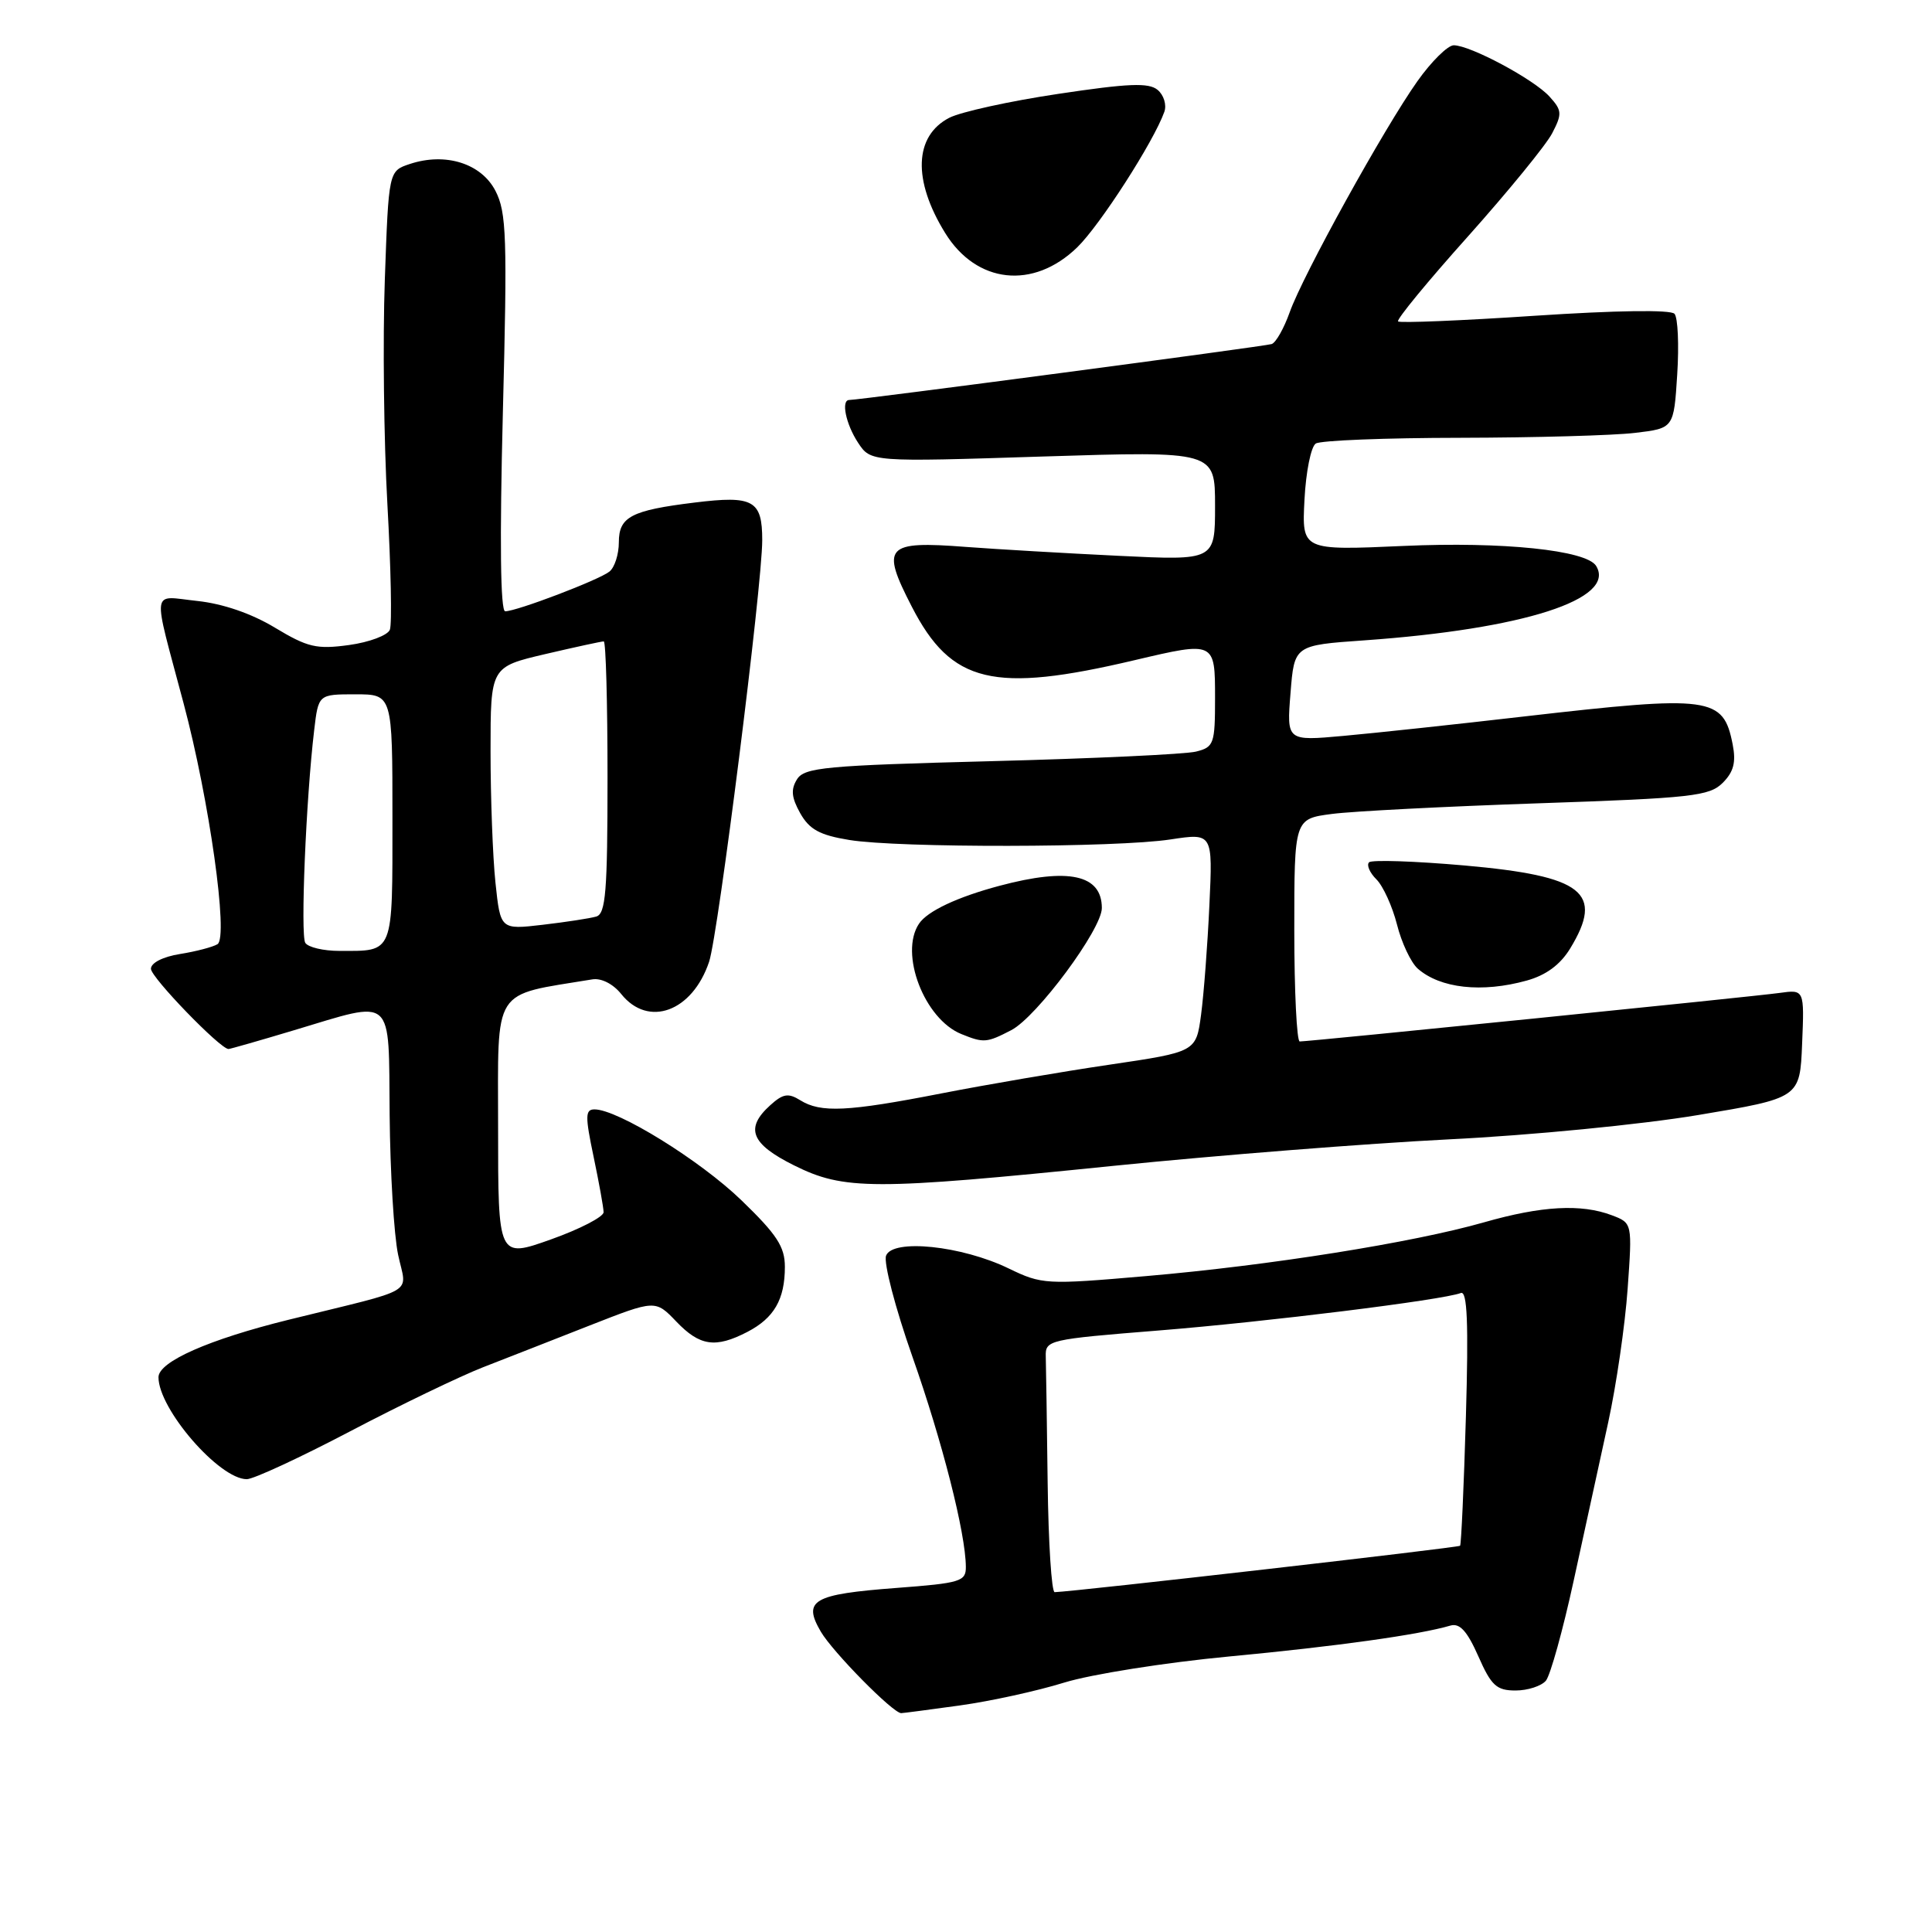 <?xml version="1.0" encoding="UTF-8" standalone="no"?>
<!DOCTYPE svg PUBLIC "-//W3C//DTD SVG 1.1//EN" "http://www.w3.org/Graphics/SVG/1.1/DTD/svg11.dtd" >
<svg xmlns="http://www.w3.org/2000/svg" xmlns:xlink="http://www.w3.org/1999/xlink" version="1.1" viewBox="0 0 256 256">
 <g >
 <path fill="currentColor"
d=" M 127.19 225.98 C 131.23 225.42 137.45 224.06 141.02 222.95 C 144.58 221.85 154.43 220.29 162.89 219.49 C 177.09 218.15 188.03 216.62 192.18 215.40 C 193.42 215.04 194.40 216.11 195.88 219.45 C 197.60 223.36 198.30 224.00 200.82 224.00 C 202.43 224.00 204.24 223.41 204.84 222.70 C 205.43 221.98 207.09 216.02 208.52 209.45 C 209.95 202.88 212.00 193.45 213.09 188.50 C 214.17 183.55 215.33 175.58 215.67 170.78 C 216.29 162.06 216.29 162.06 213.58 161.03 C 209.52 159.49 204.27 159.78 196.62 161.97 C 187.19 164.66 168.22 167.68 151.85 169.09 C 138.58 170.24 138.07 170.21 133.64 168.07 C 127.43 165.06 118.28 164.11 117.41 166.38 C 117.06 167.30 118.63 173.32 120.90 179.77 C 124.86 191.01 127.95 203.14 127.98 207.61 C 128.00 209.55 127.28 209.77 118.79 210.41 C 107.70 211.25 106.33 212.04 108.76 216.20 C 110.34 218.90 118.32 227.00 119.41 227.00 C 119.65 227.00 123.16 226.54 127.19 225.98 Z  M 46.41 189.65 C 53.06 186.16 60.98 182.35 64.00 181.17 C 67.03 179.99 73.40 177.50 78.17 175.62 C 86.84 172.22 86.84 172.22 89.61 175.11 C 92.73 178.37 94.80 178.67 99.02 176.49 C 102.57 174.65 104.00 172.18 104.00 167.86 C 104.00 165.20 102.94 163.58 98.25 159.05 C 92.77 153.75 81.85 147.00 78.78 147.00 C 77.54 147.00 77.52 147.87 78.65 153.25 C 79.37 156.69 79.97 160.00 79.98 160.62 C 79.99 161.23 76.85 162.86 73.00 164.23 C 66.00 166.72 66.00 166.72 66.00 149.43 C 66.00 130.51 65.06 131.99 78.50 129.77 C 79.68 129.58 81.25 130.38 82.32 131.72 C 85.91 136.20 91.74 134.05 93.96 127.44 C 95.17 123.81 101.00 77.56 101.00 71.57 C 101.00 66.29 99.82 65.63 92.05 66.59 C 83.64 67.62 82.00 68.48 82.00 71.85 C 82.00 73.45 81.44 75.20 80.75 75.74 C 79.34 76.86 68.46 81.00 66.94 81.00 C 66.31 81.00 66.20 71.72 66.63 54.75 C 67.23 31.42 67.12 28.14 65.65 25.29 C 63.77 21.65 59.03 20.16 54.30 21.73 C 51.50 22.66 51.50 22.66 50.99 37.08 C 50.71 45.01 50.86 58.38 51.33 66.79 C 51.80 75.20 51.95 82.69 51.66 83.44 C 51.38 84.18 48.94 85.10 46.25 85.47 C 41.94 86.06 40.77 85.78 36.43 83.17 C 33.32 81.29 29.52 79.99 26.14 79.63 C 19.94 78.98 20.15 77.48 24.32 93.17 C 27.73 105.94 30.30 124.20 28.82 125.11 C 28.22 125.48 25.99 126.07 23.86 126.41 C 21.59 126.77 20.00 127.58 20.00 128.37 C 20.00 129.51 29.18 139.00 30.28 139.00 C 30.48 139.00 34.41 137.88 39.00 136.50 C 52.39 132.49 51.48 131.68 51.63 147.75 C 51.70 155.31 52.20 163.64 52.75 166.25 C 53.88 171.65 55.68 170.57 38.26 174.87 C 27.68 177.48 21.00 180.43 21.00 182.49 C 21.00 186.71 29.05 196.00 32.70 196.00 C 33.59 196.00 39.76 193.14 46.41 189.65 Z  M 147.65 154.47 C 161.32 153.08 181.28 151.51 192.00 150.97 C 202.80 150.44 217.53 149.00 225.00 147.75 C 238.50 145.49 238.50 145.49 238.79 138.30 C 239.09 131.11 239.09 131.11 235.79 131.57 C 232.38 132.05 173.50 138.00 172.22 138.00 C 171.83 138.00 171.50 131.36 171.50 123.25 C 171.50 108.50 171.50 108.50 176.50 107.85 C 179.25 107.49 191.58 106.86 203.91 106.44 C 224.18 105.75 226.51 105.49 228.27 103.73 C 229.72 102.28 230.05 101.00 229.59 98.65 C 228.35 92.30 226.73 92.09 202.00 94.93 C 192.93 95.98 182.12 97.14 178.00 97.51 C 170.49 98.19 170.49 98.19 171.00 91.84 C 171.50 85.50 171.50 85.50 180.78 84.85 C 201.87 83.36 214.22 79.39 211.49 74.98 C 210.20 72.90 199.09 71.75 186.00 72.34 C 172.50 72.94 172.50 72.94 172.85 66.22 C 173.04 62.52 173.71 59.17 174.35 58.77 C 174.98 58.36 183.60 58.02 193.50 58.01 C 203.40 57.99 213.81 57.70 216.64 57.36 C 221.79 56.75 221.79 56.75 222.24 49.62 C 222.49 45.71 222.33 42.09 221.88 41.58 C 221.38 41.02 214.10 41.13 203.37 41.84 C 193.64 42.49 185.49 42.82 185.25 42.59 C 185.01 42.35 189.18 37.28 194.51 31.33 C 199.83 25.37 204.86 19.22 205.67 17.66 C 207.01 15.08 206.98 14.63 205.32 12.80 C 203.27 10.52 194.82 6.00 192.63 6.00 C 191.84 6.00 189.67 8.14 187.82 10.75 C 183.40 16.98 172.64 36.45 170.89 41.38 C 170.13 43.51 169.06 45.41 168.50 45.59 C 167.63 45.89 113.90 53.00 112.53 53.00 C 111.42 53.00 112.07 56.18 113.69 58.65 C 115.38 61.22 115.38 61.22 138.19 60.49 C 161.00 59.77 161.00 59.77 161.00 67.02 C 161.00 74.27 161.00 74.27 148.25 73.65 C 141.24 73.31 132.12 72.78 128.00 72.47 C 117.32 71.65 116.68 72.36 120.82 80.39 C 126.06 90.57 131.61 91.90 150.37 87.47 C 160.99 84.97 161.00 84.98 161.00 92.48 C 161.00 98.57 160.85 99.00 158.48 99.59 C 157.10 99.94 144.88 100.51 131.34 100.86 C 109.34 101.43 106.59 101.69 105.61 103.26 C 104.77 104.60 104.87 105.67 106.03 107.75 C 107.25 109.91 108.61 110.66 112.53 111.30 C 119.05 112.37 147.95 112.33 155.10 111.23 C 160.70 110.38 160.70 110.38 160.25 119.94 C 160.01 125.20 159.51 131.72 159.15 134.44 C 158.49 139.38 158.49 139.38 146.99 141.08 C 140.67 142.01 130.64 143.73 124.70 144.89 C 112.31 147.31 108.75 147.48 106.04 145.79 C 104.45 144.80 103.75 144.92 102.06 146.45 C 98.68 149.50 99.50 151.57 105.20 154.41 C 111.84 157.72 115.65 157.73 147.65 154.47 Z  M 134.00 136.50 C 137.38 134.75 146.00 123.13 146.00 120.32 C 146.00 115.89 141.59 114.93 132.45 117.37 C 126.85 118.86 122.88 120.73 121.77 122.40 C 119.14 126.34 122.48 135.04 127.39 137.02 C 130.35 138.22 130.74 138.19 134.00 136.50 Z  M 202.30 129.93 C 204.86 129.22 206.74 127.83 208.05 125.69 C 212.58 118.25 209.82 116.08 194.06 114.68 C 187.45 114.10 181.76 113.91 181.41 114.26 C 181.05 114.61 181.49 115.64 182.39 116.53 C 183.28 117.42 184.50 120.12 185.11 122.51 C 185.71 124.91 186.95 127.53 187.85 128.34 C 190.83 130.97 196.36 131.58 202.30 129.93 Z  M 142.73 32.78 C 145.75 29.85 152.87 18.78 154.28 14.82 C 154.61 13.90 154.21 12.59 153.39 11.91 C 152.21 10.93 149.54 11.04 140.22 12.44 C 133.79 13.40 127.29 14.83 125.78 15.61 C 121.13 18.02 120.92 23.88 125.23 30.86 C 129.38 37.60 136.91 38.42 142.73 32.78 Z  M 138.82 196.50 C 138.72 188.53 138.61 180.99 138.57 179.75 C 138.50 177.56 138.93 177.47 153.50 176.30 C 167.85 175.15 191.15 172.26 193.57 171.33 C 194.42 171.01 194.60 175.28 194.24 187.70 C 193.97 196.94 193.62 204.64 193.47 204.82 C 193.25 205.07 142.61 210.87 139.75 210.97 C 139.34 210.99 138.92 204.47 138.82 196.50 Z  M 40.45 124.93 C 39.80 123.86 40.54 105.93 41.63 96.75 C 42.19 92.00 42.19 92.00 47.09 92.00 C 52.00 92.00 52.00 92.00 52.00 108.39 C 52.00 126.61 52.24 126.00 44.98 126.00 C 42.85 126.00 40.82 125.52 40.45 124.93 Z  M 65.65 116.95 C 65.29 113.52 65.00 105.68 65.00 99.54 C 65.00 88.37 65.00 88.37 72.25 86.67 C 76.24 85.74 79.72 84.98 80.00 84.99 C 80.28 84.99 80.50 93.11 80.50 103.01 C 80.50 118.17 80.26 121.09 79.00 121.45 C 78.17 121.69 74.98 122.18 71.90 122.54 C 66.31 123.19 66.31 123.19 65.65 116.95 Z "/>
</g>
</svg>